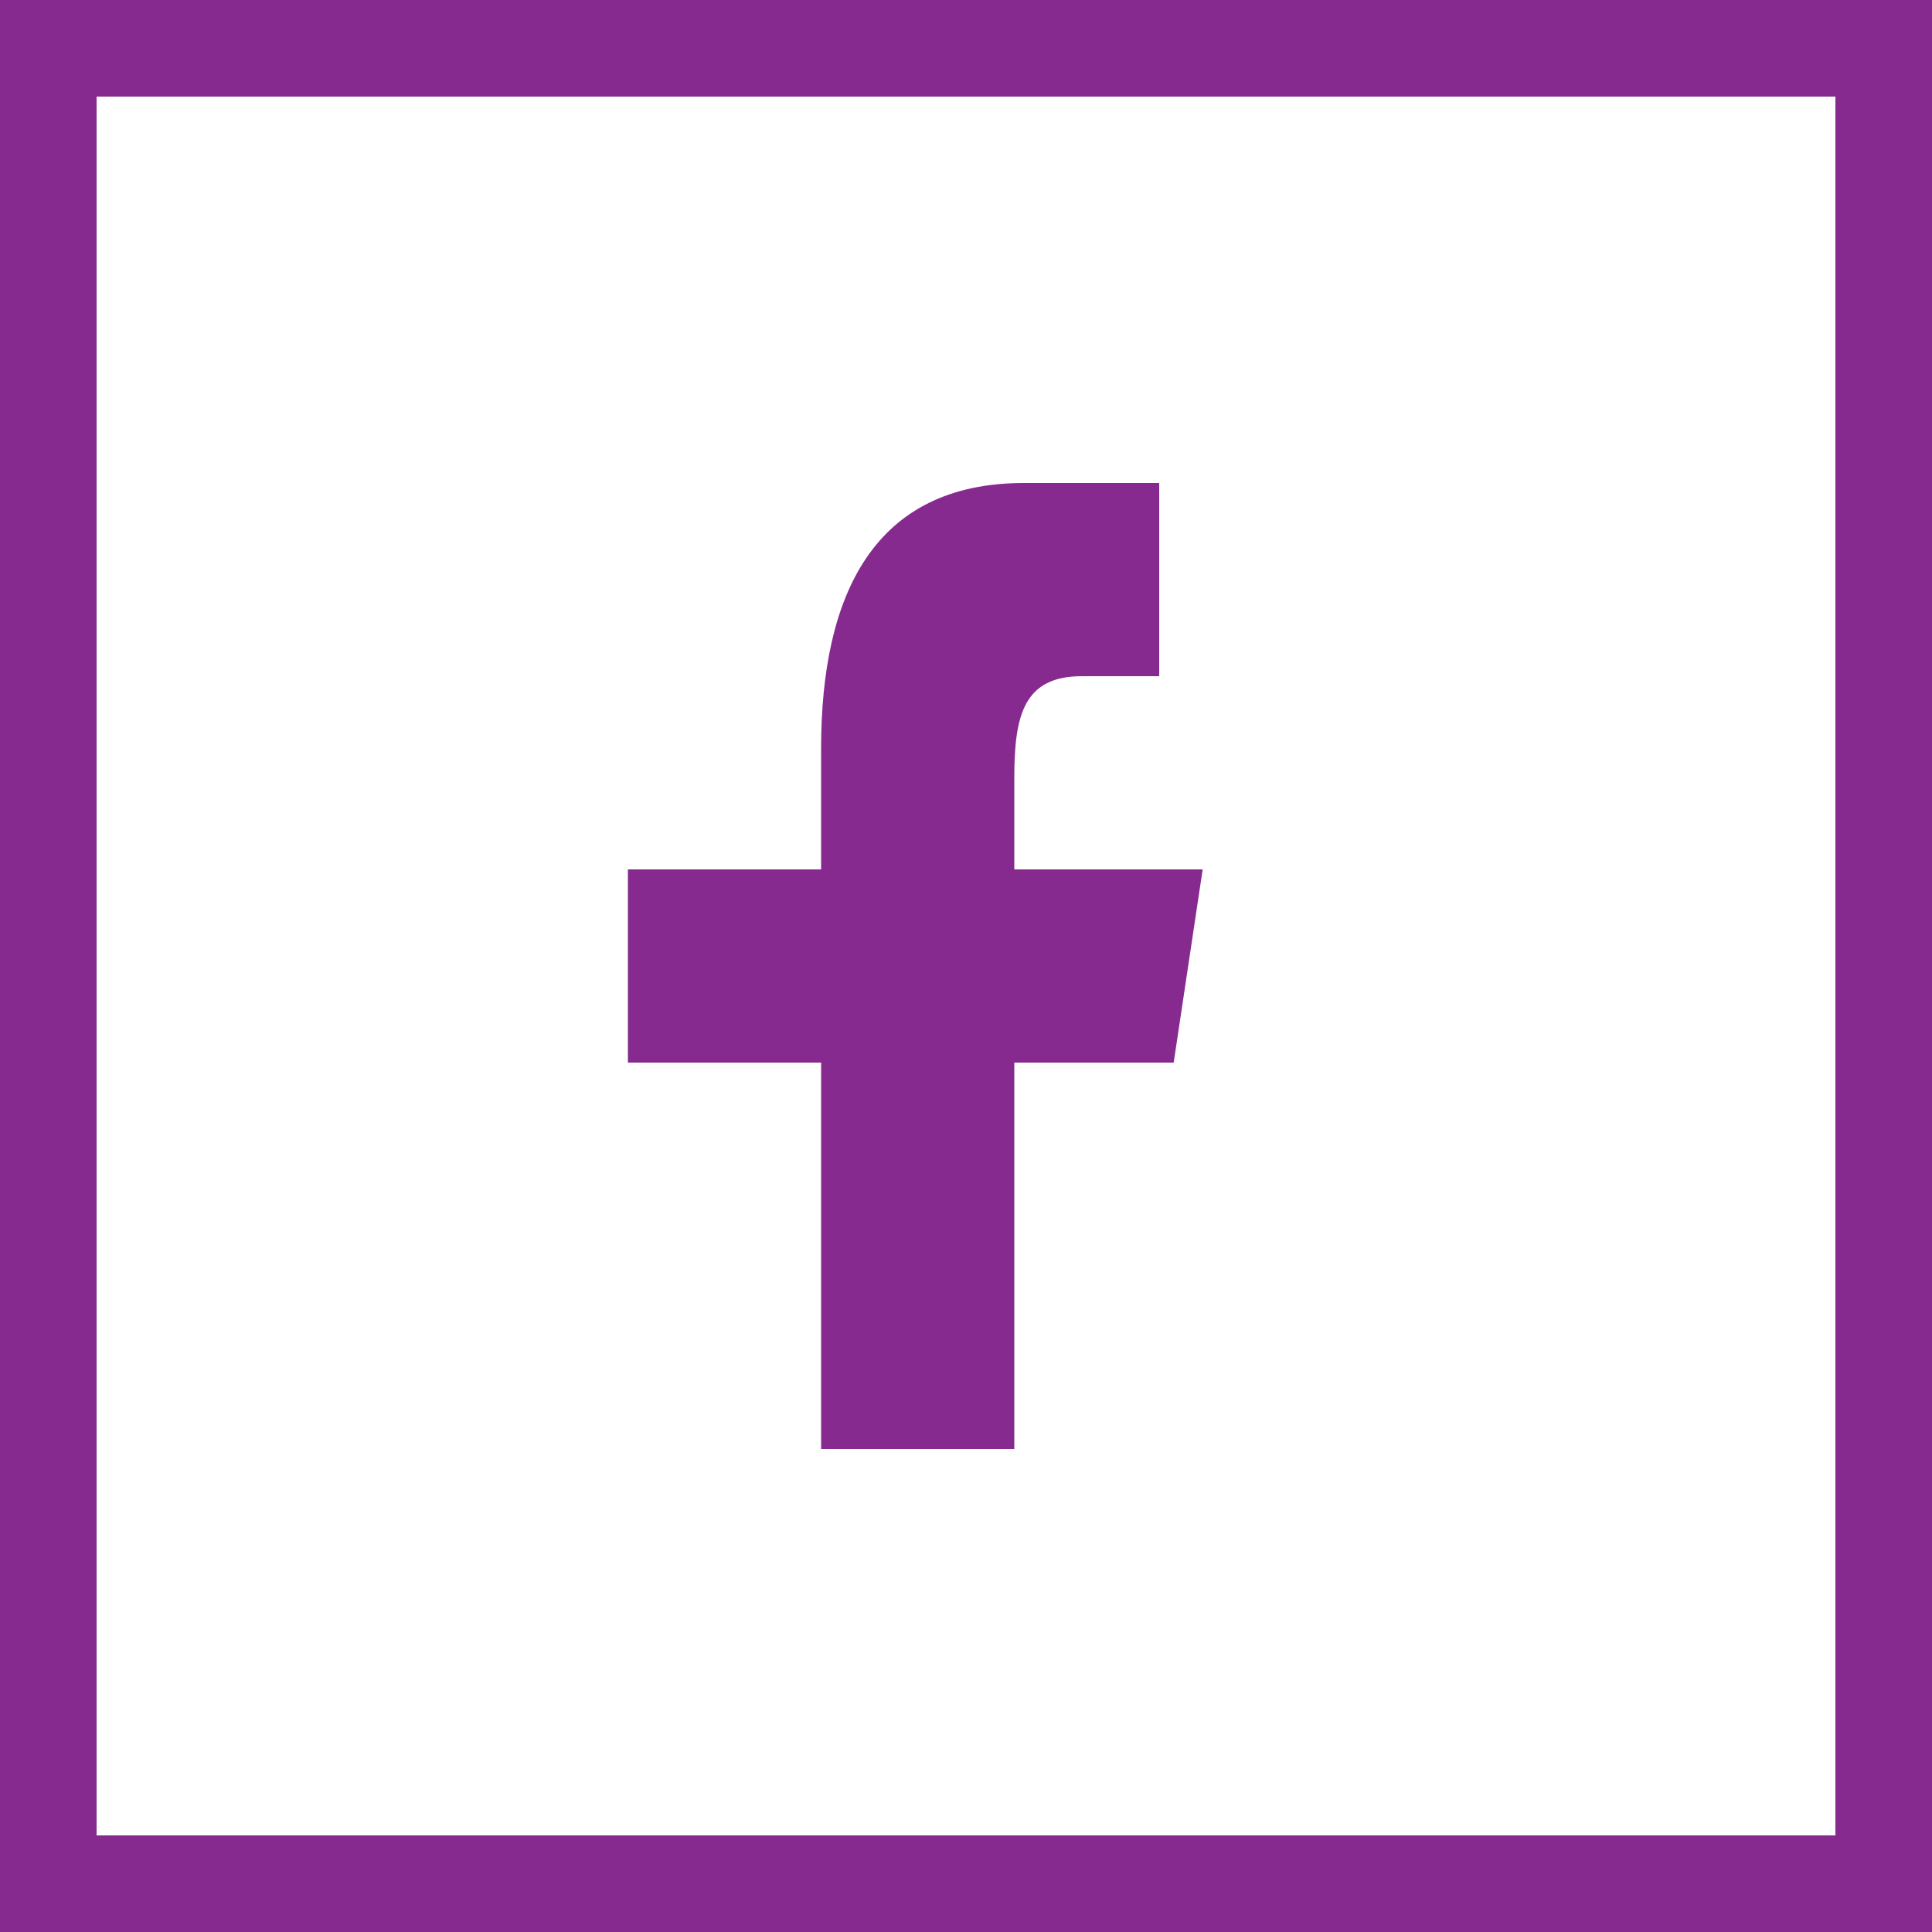 <?xml version="1.0" encoding="utf-8"?>
<!-- Generator: Adobe Illustrator 18.0.0, SVG Export Plug-In . SVG Version: 6.00 Build 0)  -->
<!DOCTYPE svg PUBLIC "-//W3C//DTD SVG 1.1//EN" "http://www.w3.org/Graphics/SVG/1.1/DTD/svg11.dtd">
<svg version="1.1" id="Layer_1" xmlns="http://www.w3.org/2000/svg" xmlns:xlink="http://www.w3.org/1999/xlink" x="0px" y="0px"
	 viewBox="0 0 40 40" enable-background="new 0 0 40 40" xml:space="preserve">
<g>
	<path fill="#862A8F" d="M38,2v36H2V2H38 M40,0H0v40h40V0L40,0z"/>
</g>
<path id="f_4_" fill="#862A8F" d="M21,30v-8h3.3l0.6-4H21v-1.9c0-1.3,0.2-2.1,1.4-2.1H24v-4c0,0-1.7,0-2.8,0c-3.1,0-4.2,2.3-4.2,5.5
	V18h-4v4h4v8H21z"/>
</svg>

